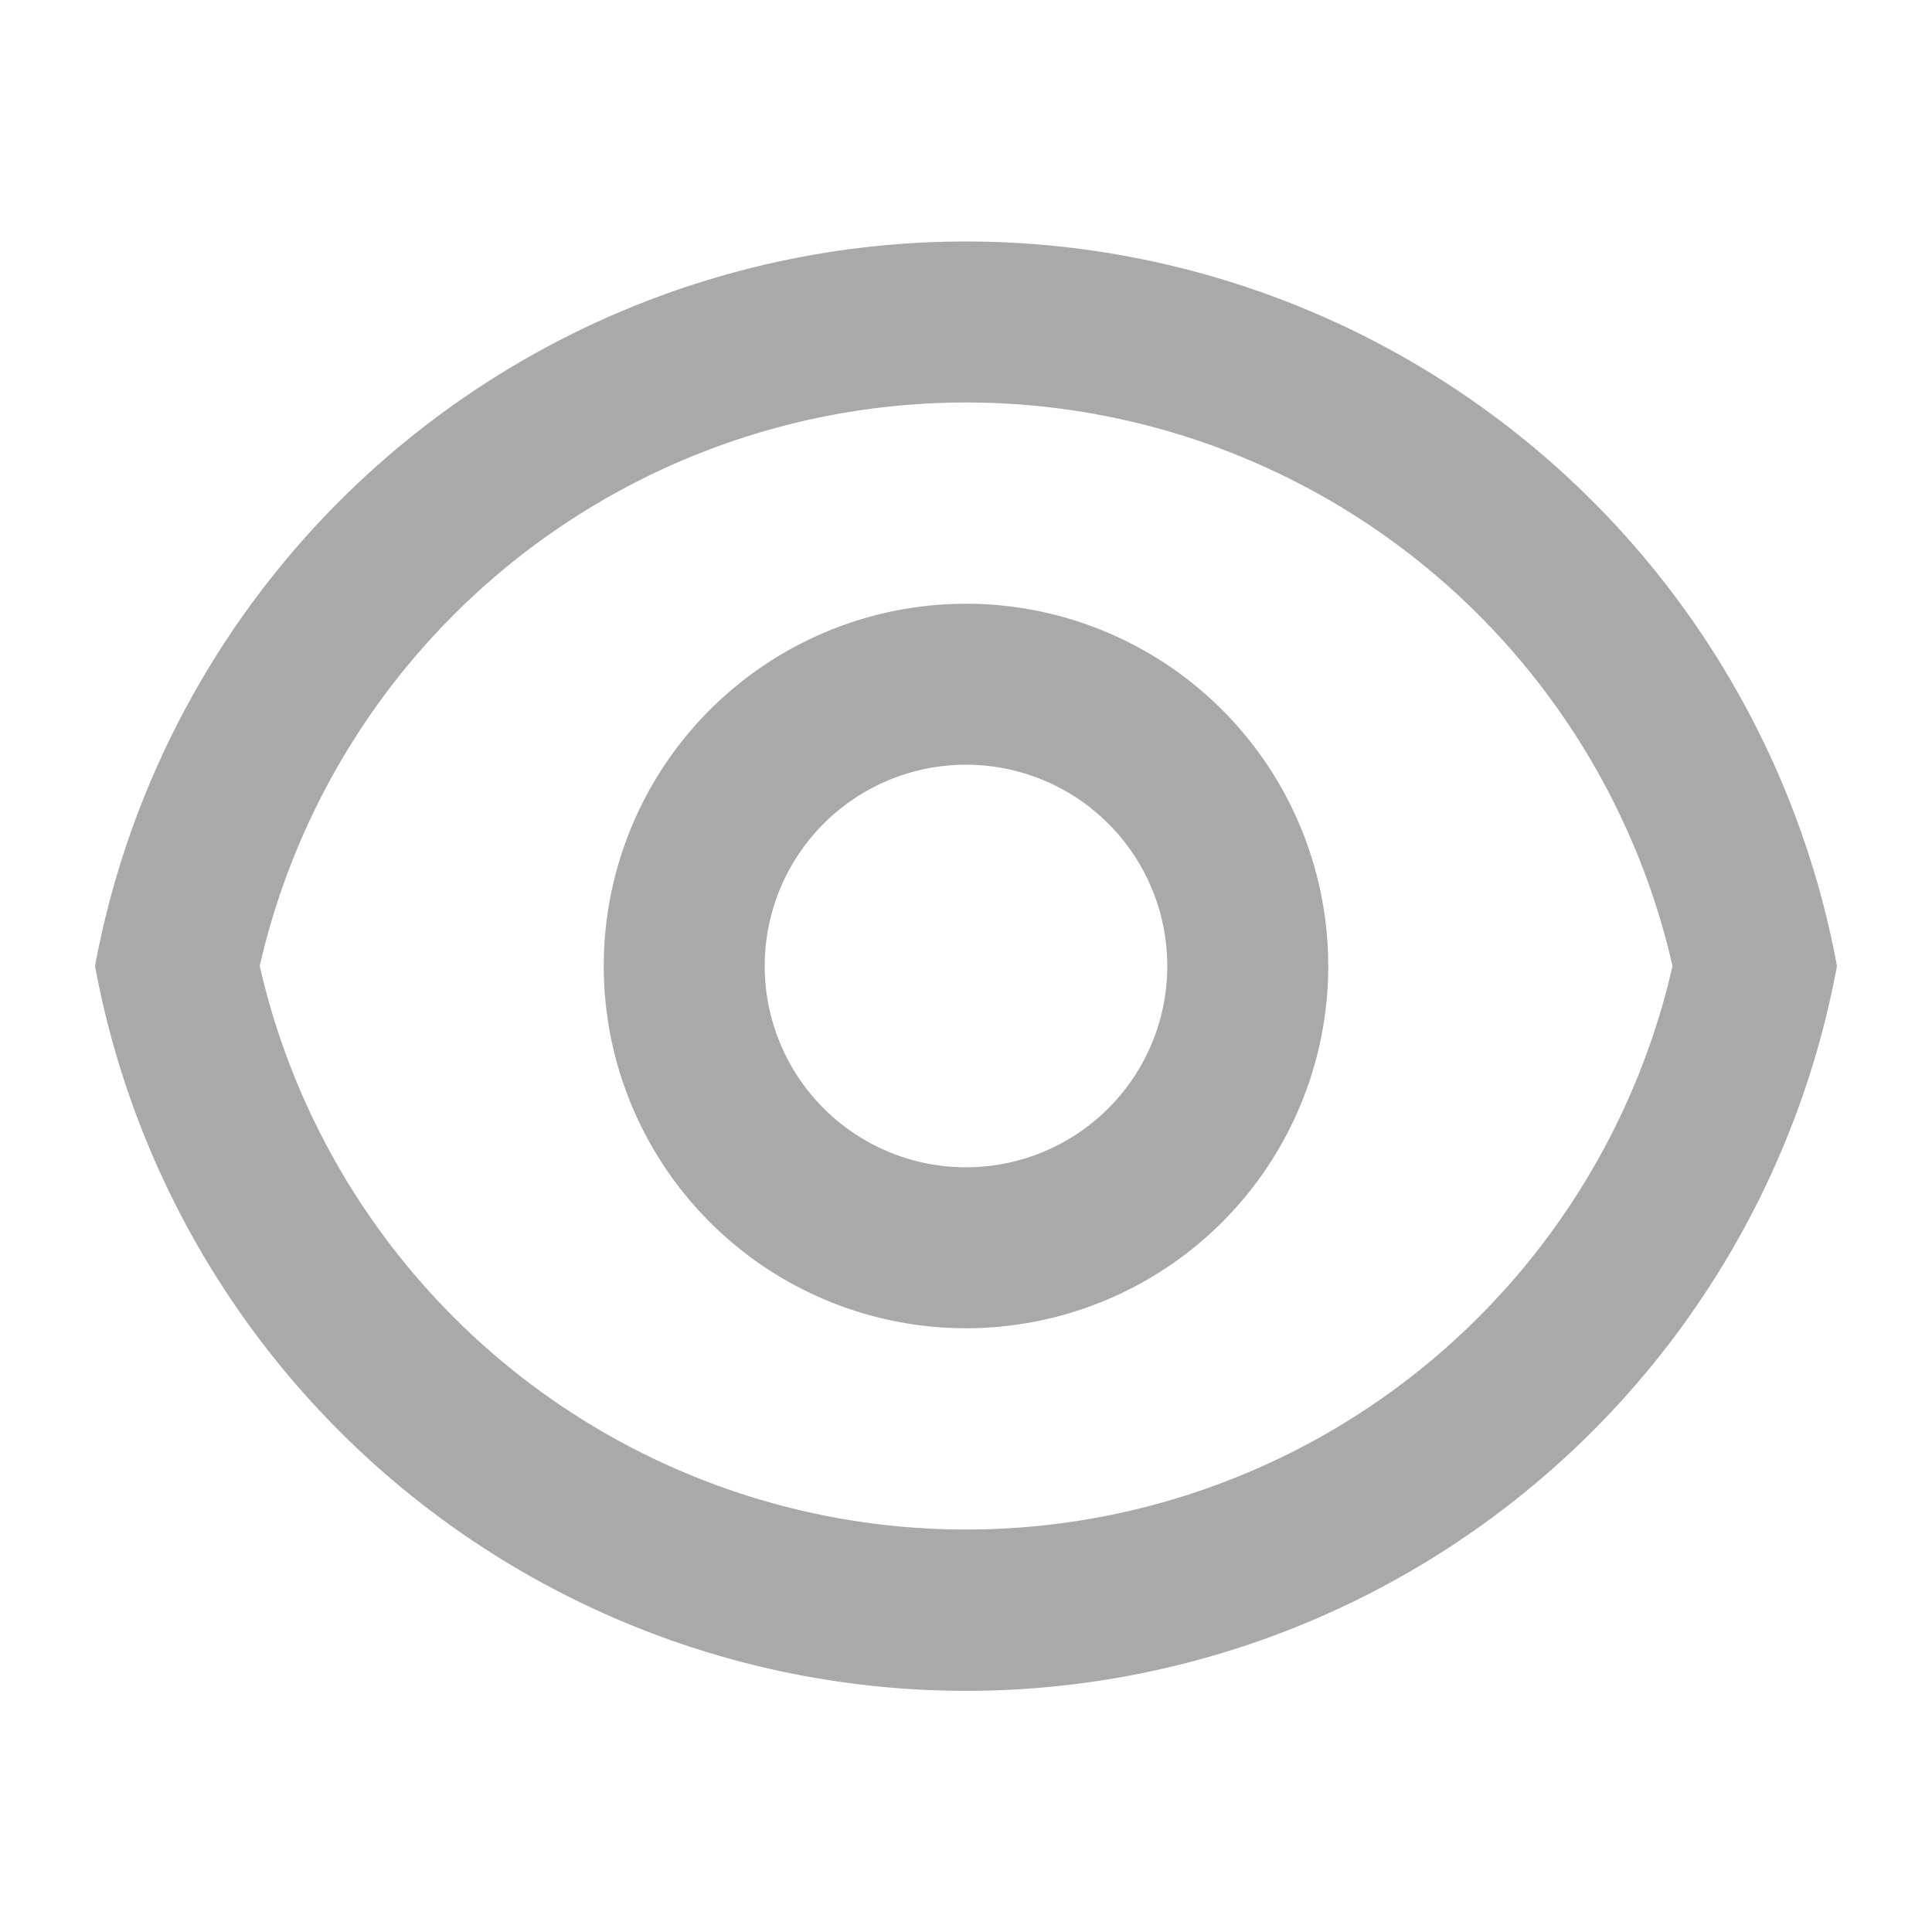 <svg xmlns="http://www.w3.org/2000/svg" xmlns:xlink="http://www.w3.org/1999/xlink" width="16" height="16" viewBox="0 0 16 16">
  <defs>
    <clipPath id="clip-path">
      <rect id="Rectangle_11207" data-name="Rectangle 11207" width="16" height="16" fill="#a9a9a9" stroke="#ccd2d8" stroke-width="1"/>
    </clipPath>
  </defs>
  <g id="Mask_Group_681" data-name="Mask Group 681" clip-path="url(#clip-path)">
    <g id="eye-line_1_" data-name="eye-line (1)">
      <path id="Path_39545" data-name="Path 39545" d="M0,0H16V16H0Z" fill="none"/>
      <path id="Path_39546" data-name="Path 39546" d="M8,2a7.336,7.336,0,0,1,7.213,6A7.335,7.335,0,0,1,.787,8,7.336,7.336,0,0,1,8,2ZM8,12.667A6,6,0,0,0,13.851,8a6,6,0,0,0-11.7,0A6,6,0,0,0,8,12.667ZM8,11a3,3,0,1,1,3-3A3,3,0,0,1,8,11ZM8,9.667A1.667,1.667,0,1,0,6.333,8,1.667,1.667,0,0,0,8,9.667Z" fill="#a9a9a9"/>
    </g>
  </g>
</svg>
